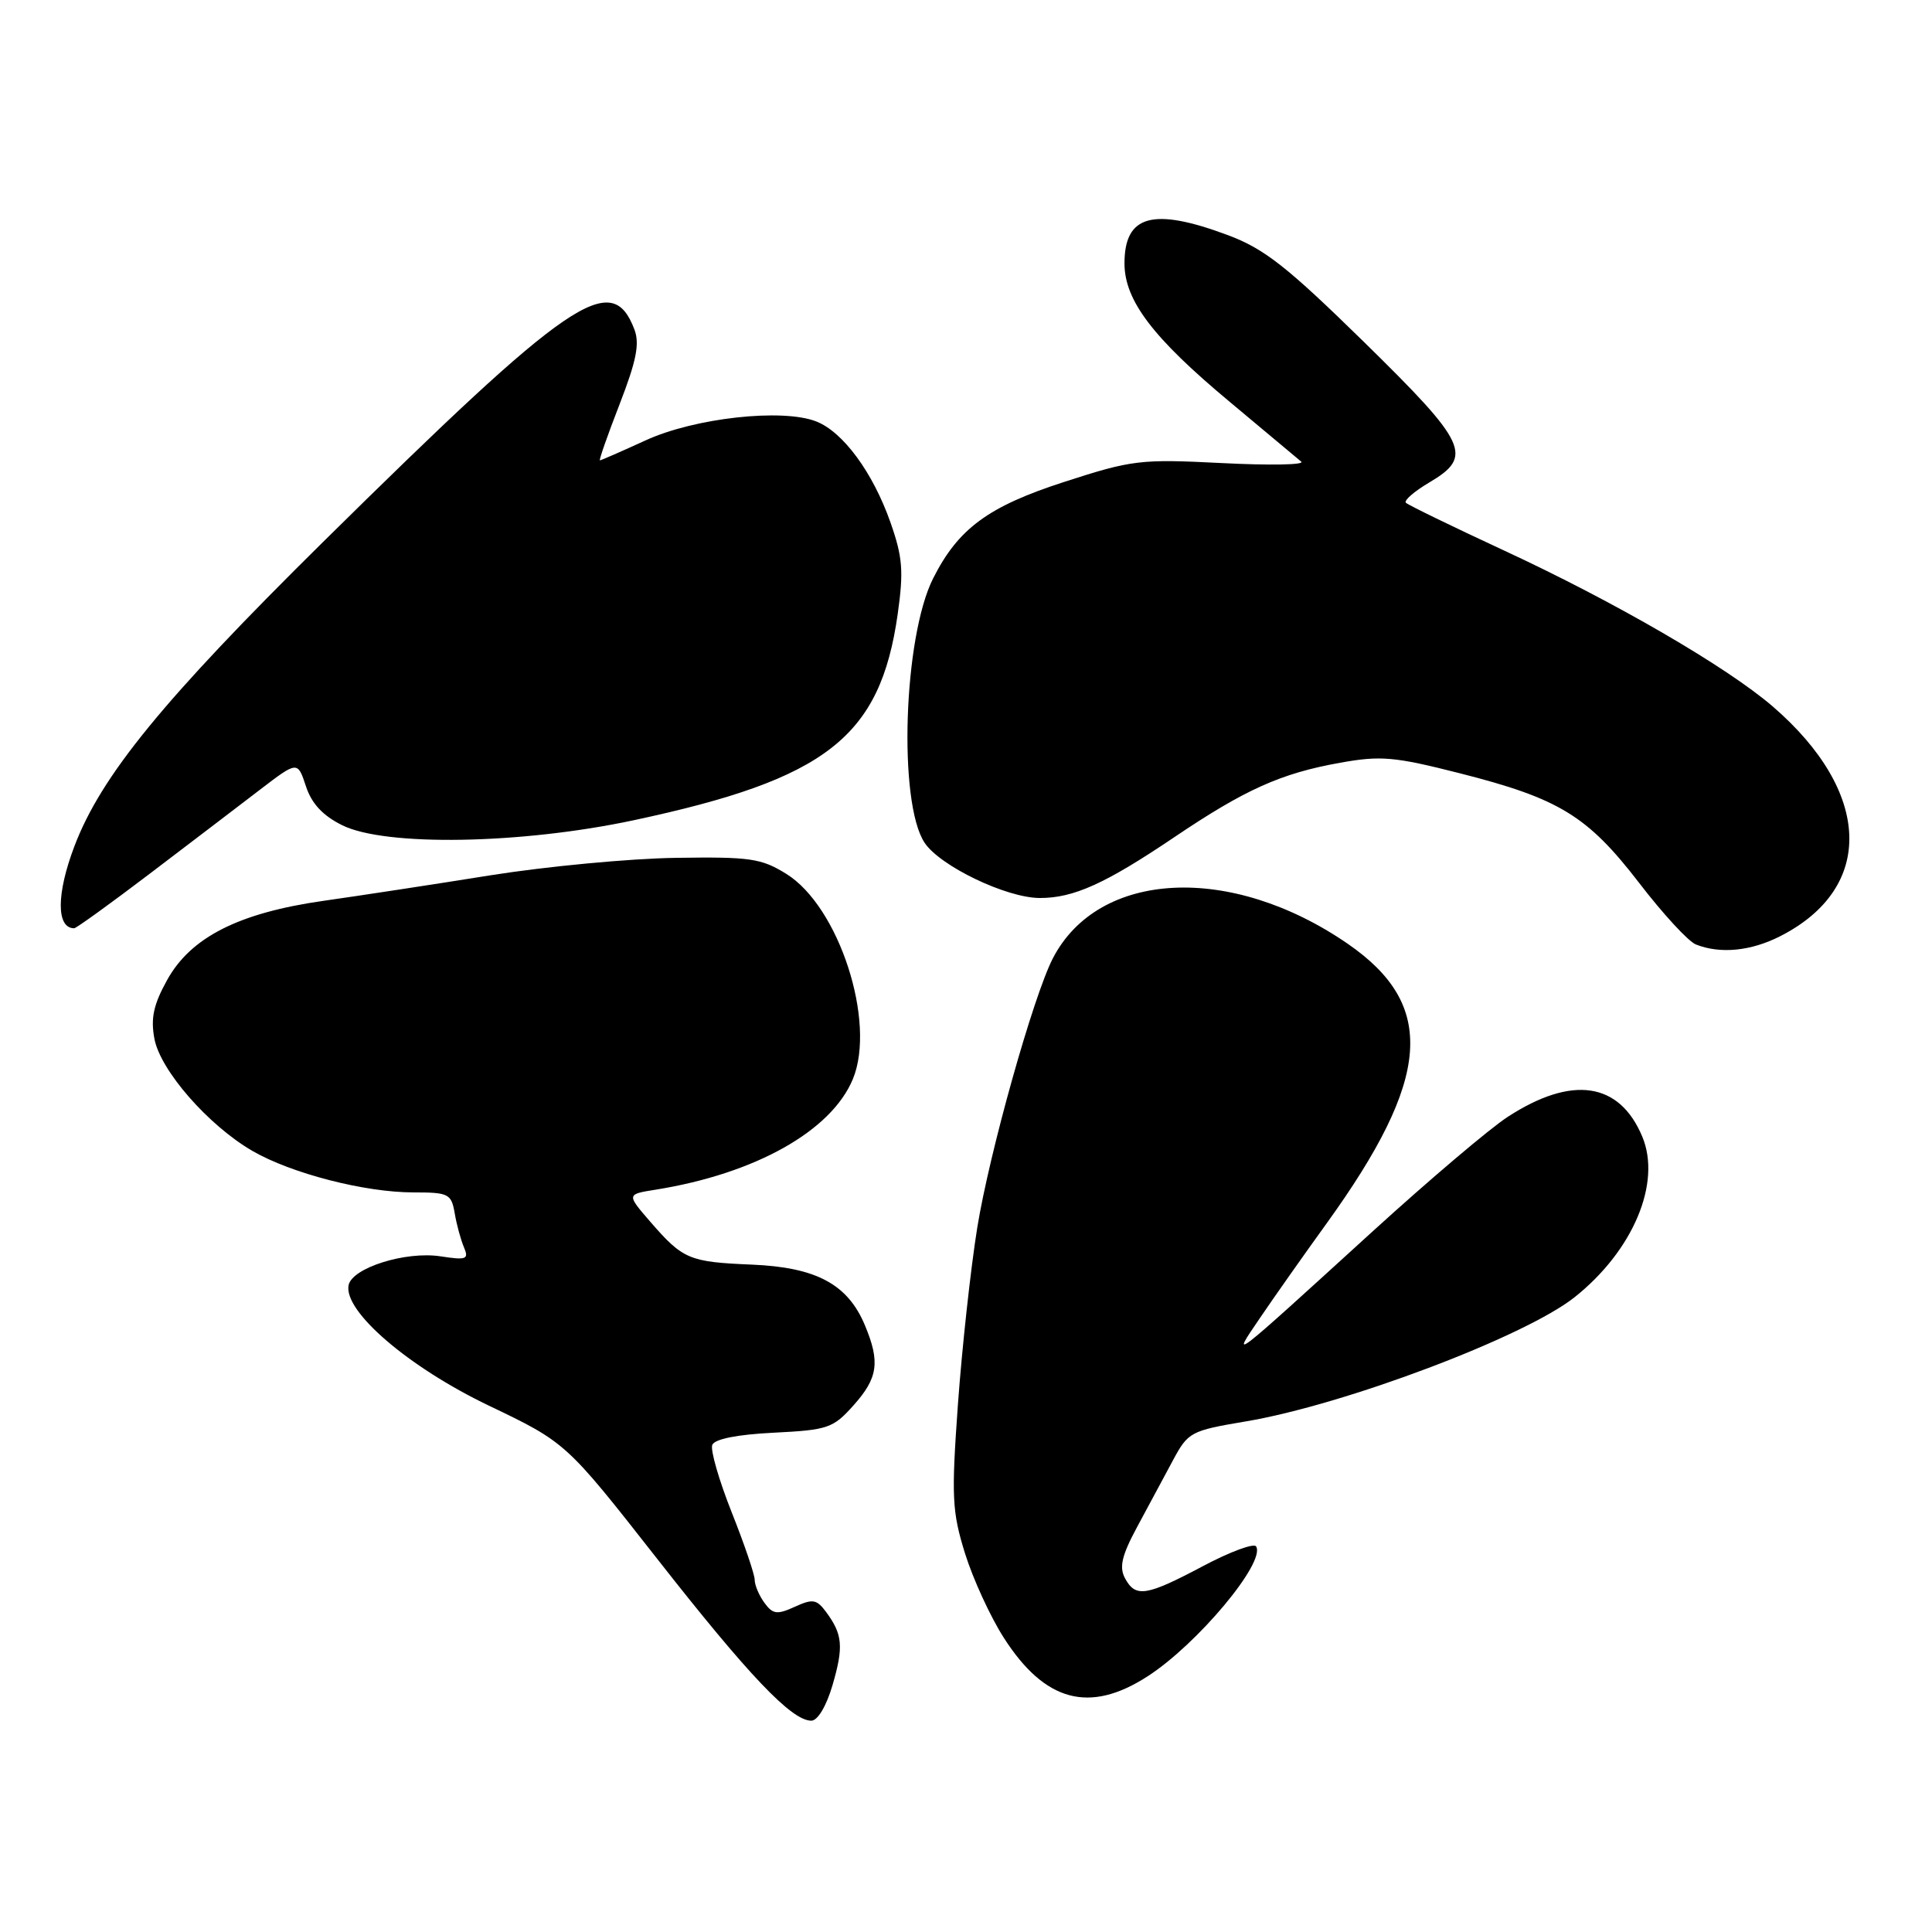 <?xml version="1.0" encoding="UTF-8" standalone="no"?>
<!DOCTYPE svg PUBLIC "-//W3C//DTD SVG 1.1//EN" "http://www.w3.org/Graphics/SVG/1.1/DTD/svg11.dtd" >
<svg xmlns="http://www.w3.org/2000/svg" xmlns:xlink="http://www.w3.org/1999/xlink" version="1.1" viewBox="0 0 256 256">
 <g >
 <path fill="currentColor"
d=" M 110.32 223.27 C 111.80 218.18 111.66 216.56 109.45 213.58 C 108.21 211.91 107.69 211.82 105.31 212.91 C 102.96 213.98 102.40 213.90 101.29 212.38 C 100.58 211.41 100.00 210.04 100.00 209.33 C 100.00 208.63 98.63 204.60 96.95 200.38 C 95.27 196.15 94.11 192.14 94.38 191.46 C 94.68 190.68 97.67 190.08 102.53 189.84 C 109.71 189.48 110.40 189.24 113.10 186.21 C 116.34 182.59 116.64 180.47 114.61 175.62 C 112.34 170.17 108.17 167.93 99.66 167.57 C 91.31 167.22 90.51 166.89 86.16 161.88 C 83.02 158.25 83.02 158.25 86.87 157.64 C 100.05 155.53 110.16 149.87 113.01 142.98 C 116.13 135.43 111.18 120.14 104.20 115.80 C 100.87 113.73 99.41 113.52 89.50 113.67 C 83.45 113.76 72.42 114.80 65.00 115.98 C 57.58 117.17 47.62 118.69 42.89 119.36 C 31.65 120.96 25.29 124.18 22.15 129.85 C 20.34 133.11 19.95 134.92 20.46 137.64 C 21.25 141.84 27.59 149.10 33.44 152.50 C 38.60 155.49 48.34 158.00 54.78 158.00 C 59.45 158.00 59.80 158.18 60.25 160.75 C 60.50 162.26 61.06 164.30 61.48 165.28 C 62.15 166.86 61.81 167.00 58.37 166.47 C 53.74 165.76 46.64 168.00 46.19 170.30 C 45.51 173.75 54.11 181.14 64.75 186.24 C 75.00 191.15 75.00 191.15 87.04 206.50 C 99.21 222.03 104.89 228.00 107.50 228.00 C 108.35 228.00 109.50 226.07 110.32 223.27 Z  M 152.05 222.13 C 158.66 217.87 167.74 207.01 166.44 204.91 C 166.16 204.44 162.97 205.62 159.38 207.53 C 151.87 211.51 150.46 211.73 149.06 209.11 C 148.28 207.65 148.65 206.09 150.66 202.36 C 152.10 199.69 154.23 195.73 155.39 193.56 C 157.43 189.75 157.75 189.58 165.04 188.35 C 178.13 186.16 202.06 177.12 208.64 171.89 C 216.39 165.73 220.18 156.75 217.61 150.61 C 214.59 143.38 208.31 142.45 199.78 147.99 C 197.43 149.51 189.39 156.33 181.92 163.13 C 162.65 180.69 163.05 180.38 166.98 174.60 C 168.81 171.90 172.77 166.28 175.79 162.10 C 189.67 142.85 190.40 133.19 178.56 125.04 C 163.11 114.41 145.56 115.29 139.51 126.98 C 136.92 132.00 131.10 152.73 129.49 162.68 C 128.62 168.08 127.47 178.62 126.93 186.09 C 126.05 198.36 126.15 200.29 127.87 205.84 C 128.93 209.23 131.24 214.26 133.02 217.03 C 138.46 225.51 144.36 227.09 152.05 222.13 Z  M 235.91 124.04 C 248.46 117.64 248.04 104.96 234.91 93.62 C 228.81 88.36 213.96 79.74 199.22 72.91 C 192.41 69.75 186.59 66.92 186.29 66.62 C 185.99 66.33 187.38 65.12 189.37 63.94 C 195.26 60.47 194.48 58.79 180.75 45.33 C 170.53 35.32 167.54 32.97 162.71 31.16 C 152.78 27.45 149.00 28.48 149.00 34.90 C 149.00 39.80 152.75 44.75 162.90 53.21 C 167.63 57.16 171.92 60.74 172.42 61.17 C 172.93 61.60 168.20 61.68 161.92 61.36 C 151.07 60.81 150.02 60.94 140.97 63.87 C 130.93 67.12 126.96 70.05 123.64 76.65 C 119.71 84.45 119.00 106.30 122.50 111.65 C 124.53 114.74 133.34 118.98 137.78 118.99 C 142.25 119.00 146.45 117.10 155.53 110.98 C 164.97 104.61 169.72 102.47 177.57 101.07 C 182.95 100.10 184.76 100.26 193.38 102.45 C 206.59 105.80 210.33 108.08 217.18 116.97 C 220.34 121.09 223.73 124.77 224.72 125.15 C 227.95 126.43 232.02 126.03 235.91 124.04 Z  M 19.87 115.75 C 25.12 111.76 31.67 106.77 34.42 104.66 C 39.43 100.83 39.43 100.83 40.53 104.16 C 41.28 106.47 42.76 108.07 45.35 109.35 C 51.05 112.18 69.07 111.87 84.00 108.68 C 109.52 103.23 116.64 97.67 118.95 81.37 C 119.75 75.68 119.61 73.83 117.99 69.22 C 115.66 62.60 111.71 57.23 108.15 55.84 C 103.65 54.09 92.06 55.37 85.57 58.34 C 82.38 59.80 79.64 61.00 79.49 61.00 C 79.34 61.00 80.51 57.65 82.10 53.56 C 84.33 47.81 84.78 45.55 84.06 43.65 C 81.04 35.71 75.68 39.37 42.75 71.87 C 21.63 92.73 13.41 102.78 9.86 112.13 C 7.46 118.44 7.45 123.00 9.83 123.00 C 10.10 123.00 14.62 119.74 19.87 115.75 Z "/>
</g>
</svg>